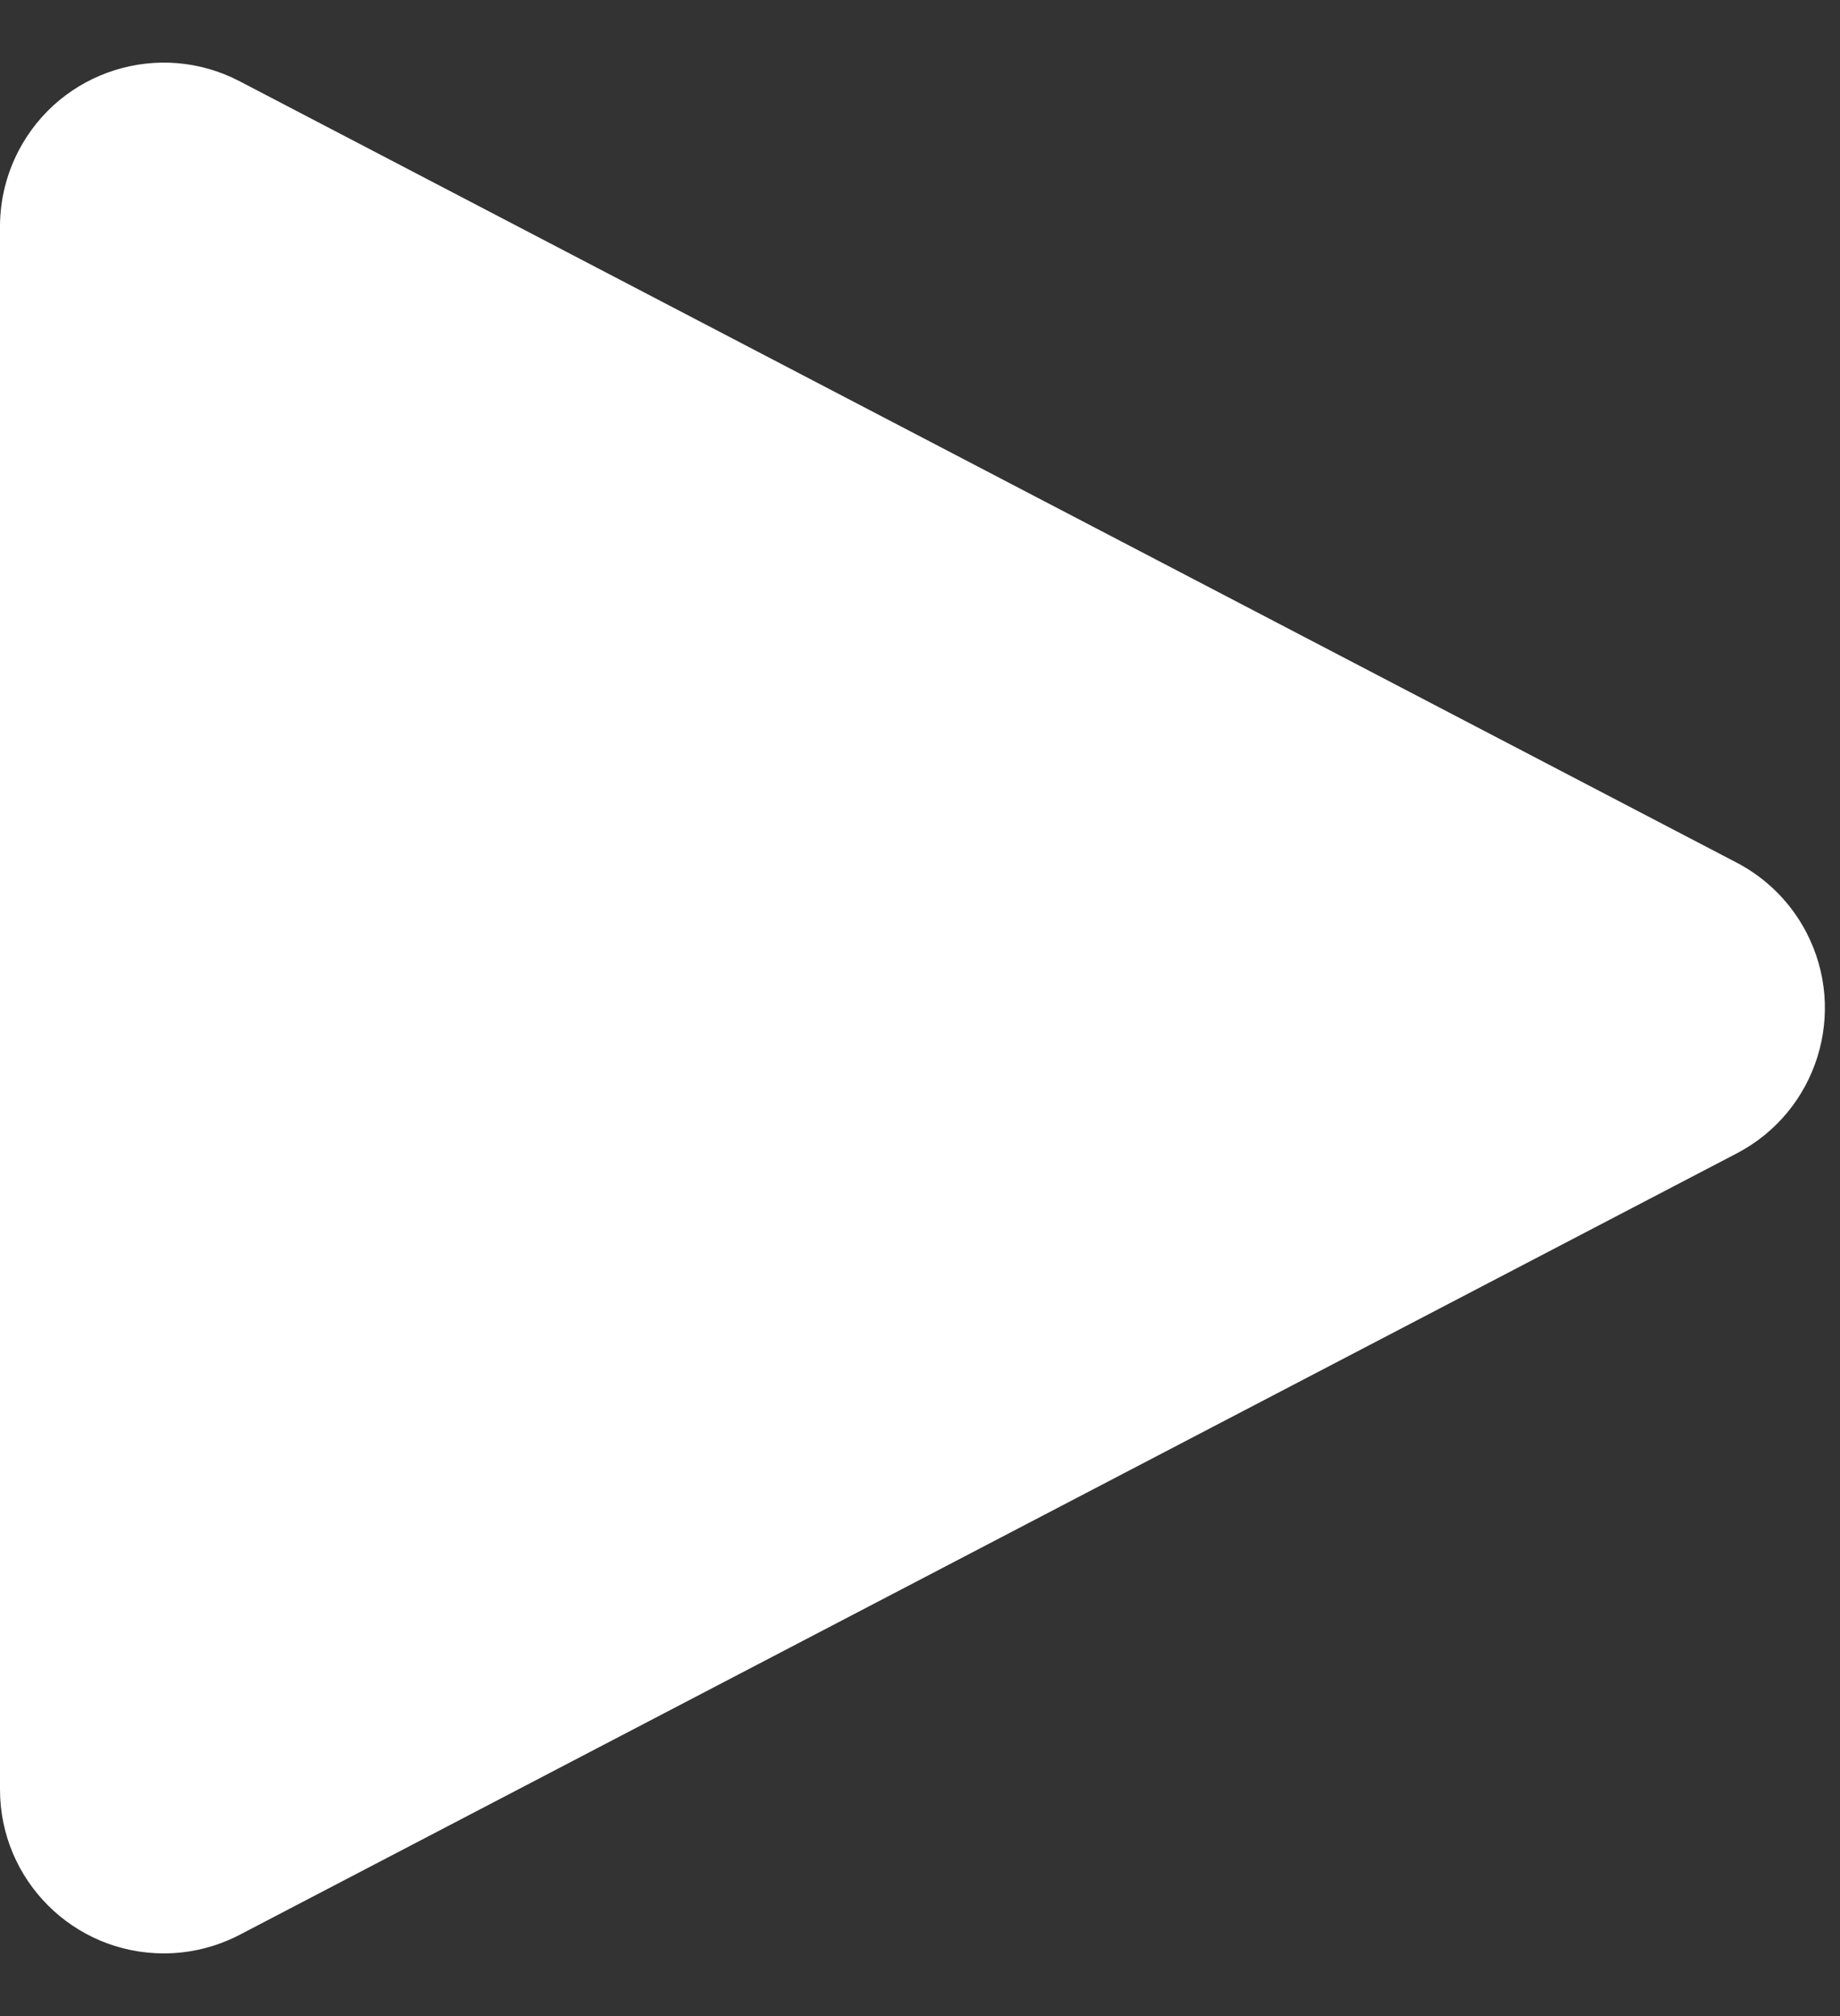 <?xml version="1.0" encoding="UTF-8"?>
<svg width="21px" height="23px" viewBox="0 0 21 23" version="1.1" xmlns="http://www.w3.org/2000/svg" xmlns:xlink="http://www.w3.org/1999/xlink">
    <rect x="0" y="0" width="21" height="23" fill="#333333" stroke="none"/>
    <!-- Generator: Sketch 52.3 (67297) - http://www.bohemiancoding.com/sketch -->
    <title>Fill 4 Copy 3</title>
    <desc>Created with Sketch.</desc>
    <g id="MOB" stroke="none" stroke-width="1" fill="none" fill-rule="evenodd">
        <g id="MAIN_tab" transform="translate(-646, -485)" fill="#FFFFFF">
            <path d="M646,487.585 L646,505.415 C646,506.448 646.837,507.285 647.87,507.285 C648.171,507.285 648.468,507.212 648.735,507.073 L665.822,498.158 C666.738,497.68 667.093,496.551 666.615,495.635 C666.438,495.296 666.161,495.019 665.822,494.842 L648.735,485.927 C647.819,485.449 646.69,485.804 646.212,486.72 C646.073,486.987 646,487.284 646,487.585 Z" id="Fill-4-Copy-3"></path>
        </g>
    </g>
</svg>